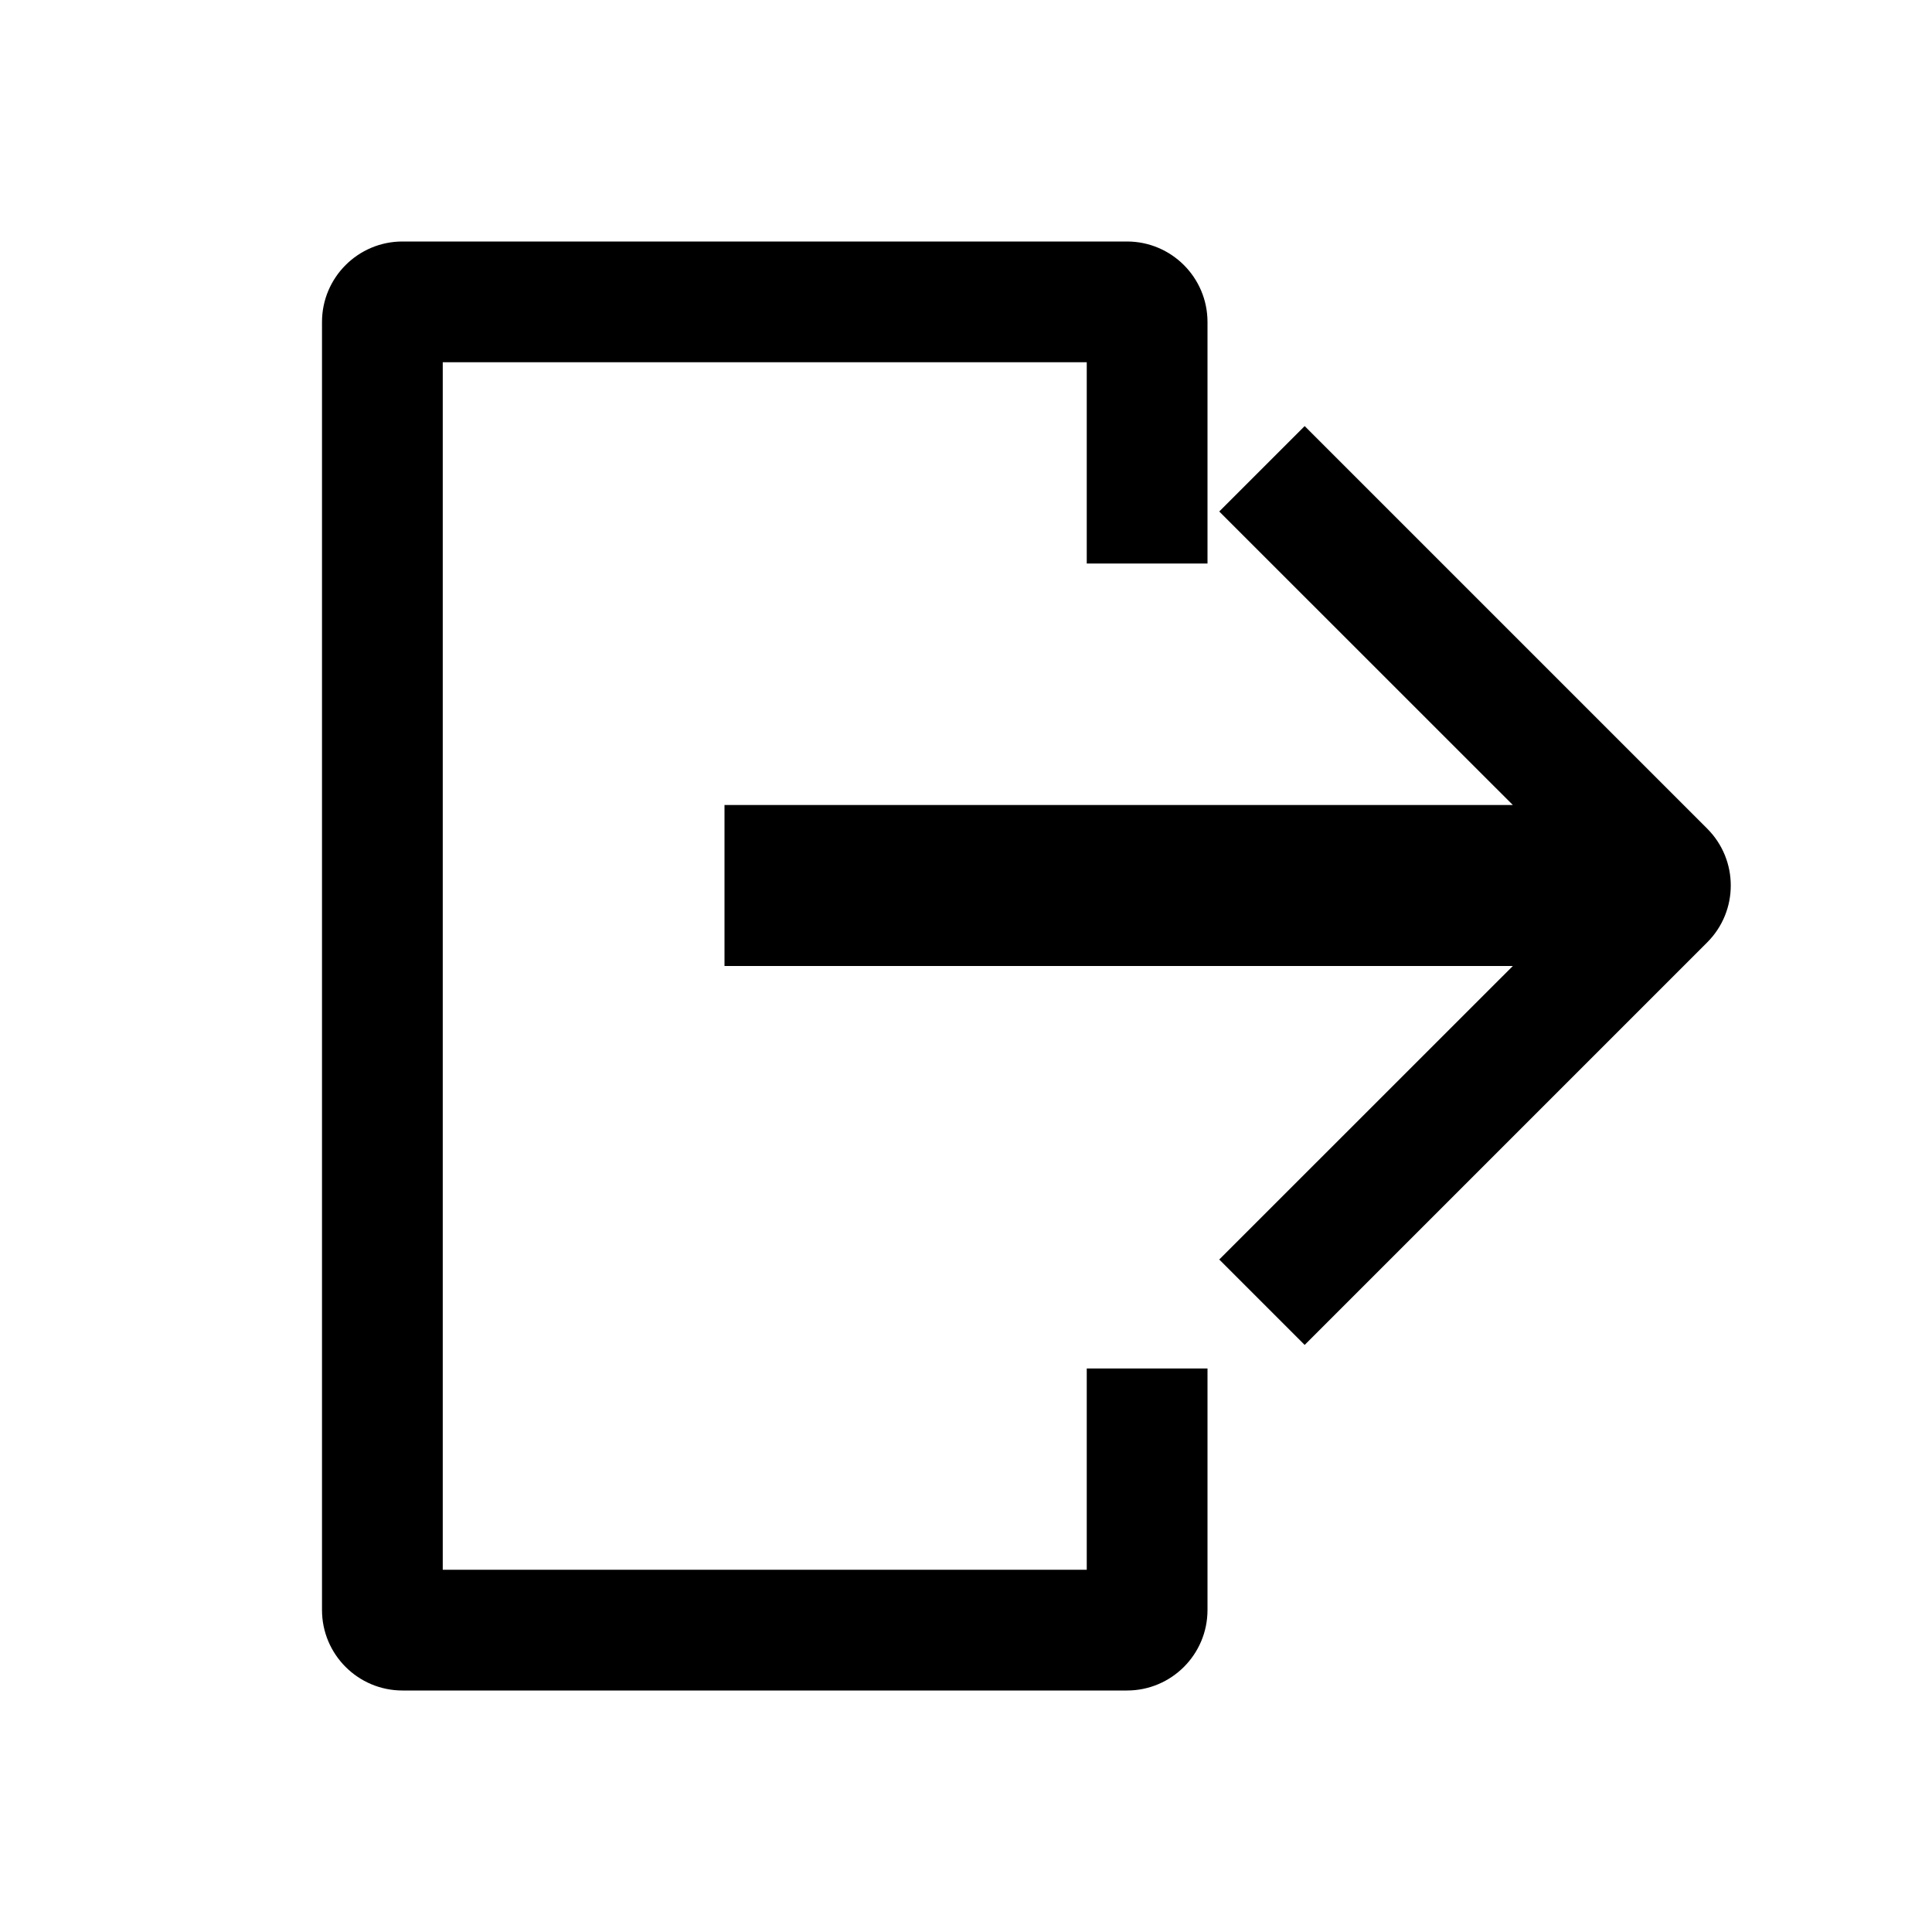 <svg
  class="fill-gray-500 group-hover:fill-gray-700 dark:group-hover:fill-gray-300"
  width="24"
  height="24"
  viewBox="0 0 24 24"
  fill="none"
  xmlns="http://www.w3.org/2000/svg"
>
  <path
    fill-rule="evenodd"
    clip-rule="evenodd"
    d="M14 3H5C4.448 3 4 3.448 4 4V20C4 20.552 4.448 21 5 21H14C14.552 21 15 20.552 15 20V17H13.5V19.5H5.5V4.5H13.5V7H15V4C15 3.448 14.552 3 14 3ZM18.793 12L15.146 15.646L16.207 16.707L21.207 11.707C21.598 11.317 21.598 10.683 21.207 10.293L16.207 5.293L15.146 6.354L18.793 10H9V12H18.793Z"
    fill="currentColor"
  />
</svg>
